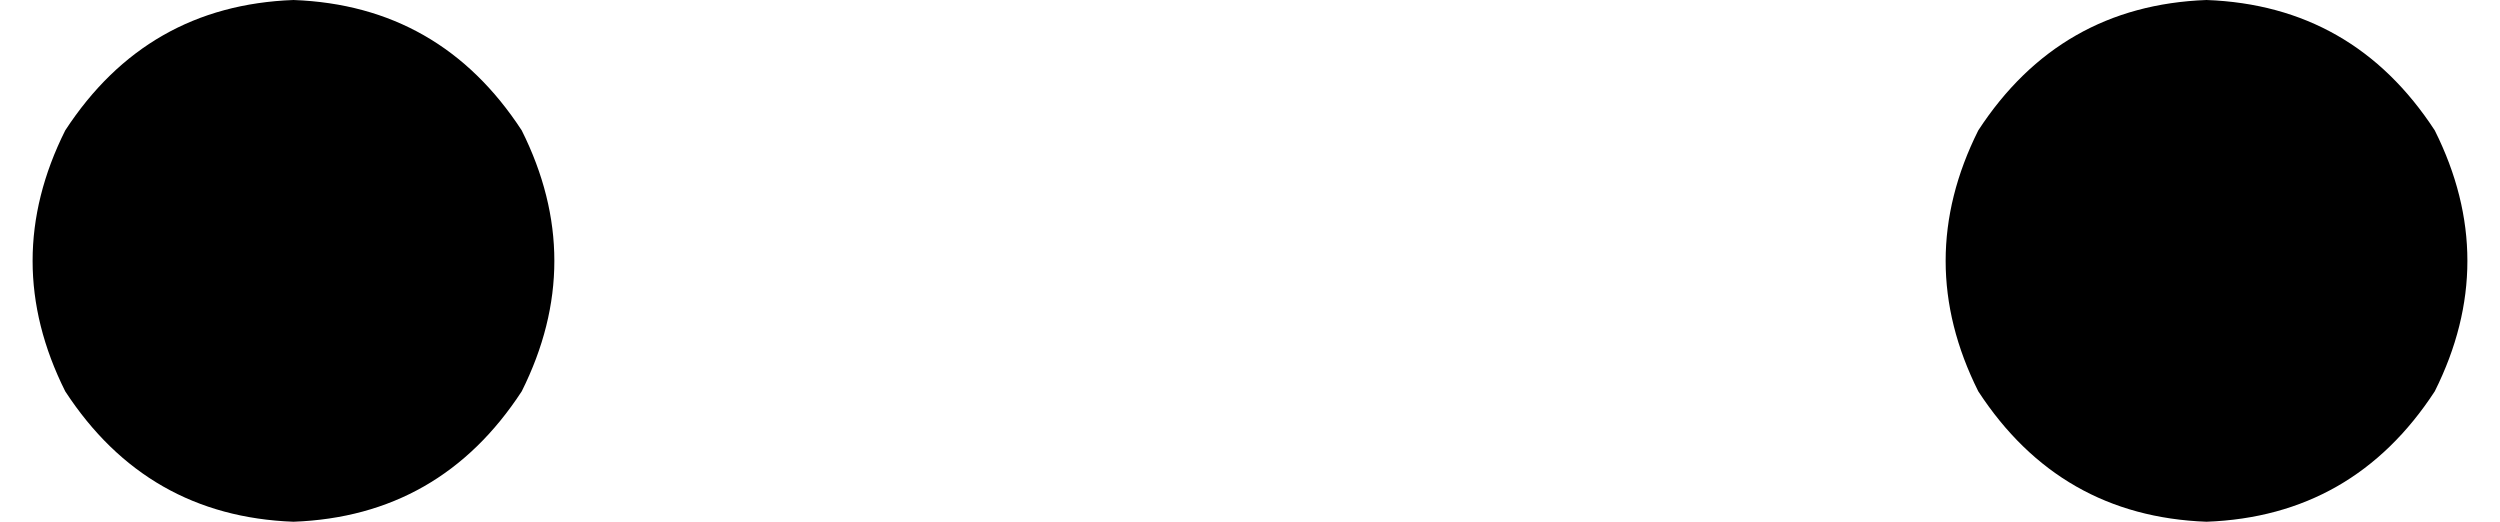 <svg xmlns="http://www.w3.org/2000/svg" viewBox="0 0 460 96">
    <path d="M 54 96 Q 81 95 96 72 Q 108 48 96 24 Q 81 1 54 0 Q 27 1 12 24 Q 0 48 12 72 Q 27 95 54 96 L 54 96 Z M 406 96 Q 433 95 448 72 Q 460 48 448 24 Q 433 1 406 0 Q 379 1 364 24 Q 352 48 364 72 Q 379 95 406 96 L 406 96 Z"/>
</svg>
